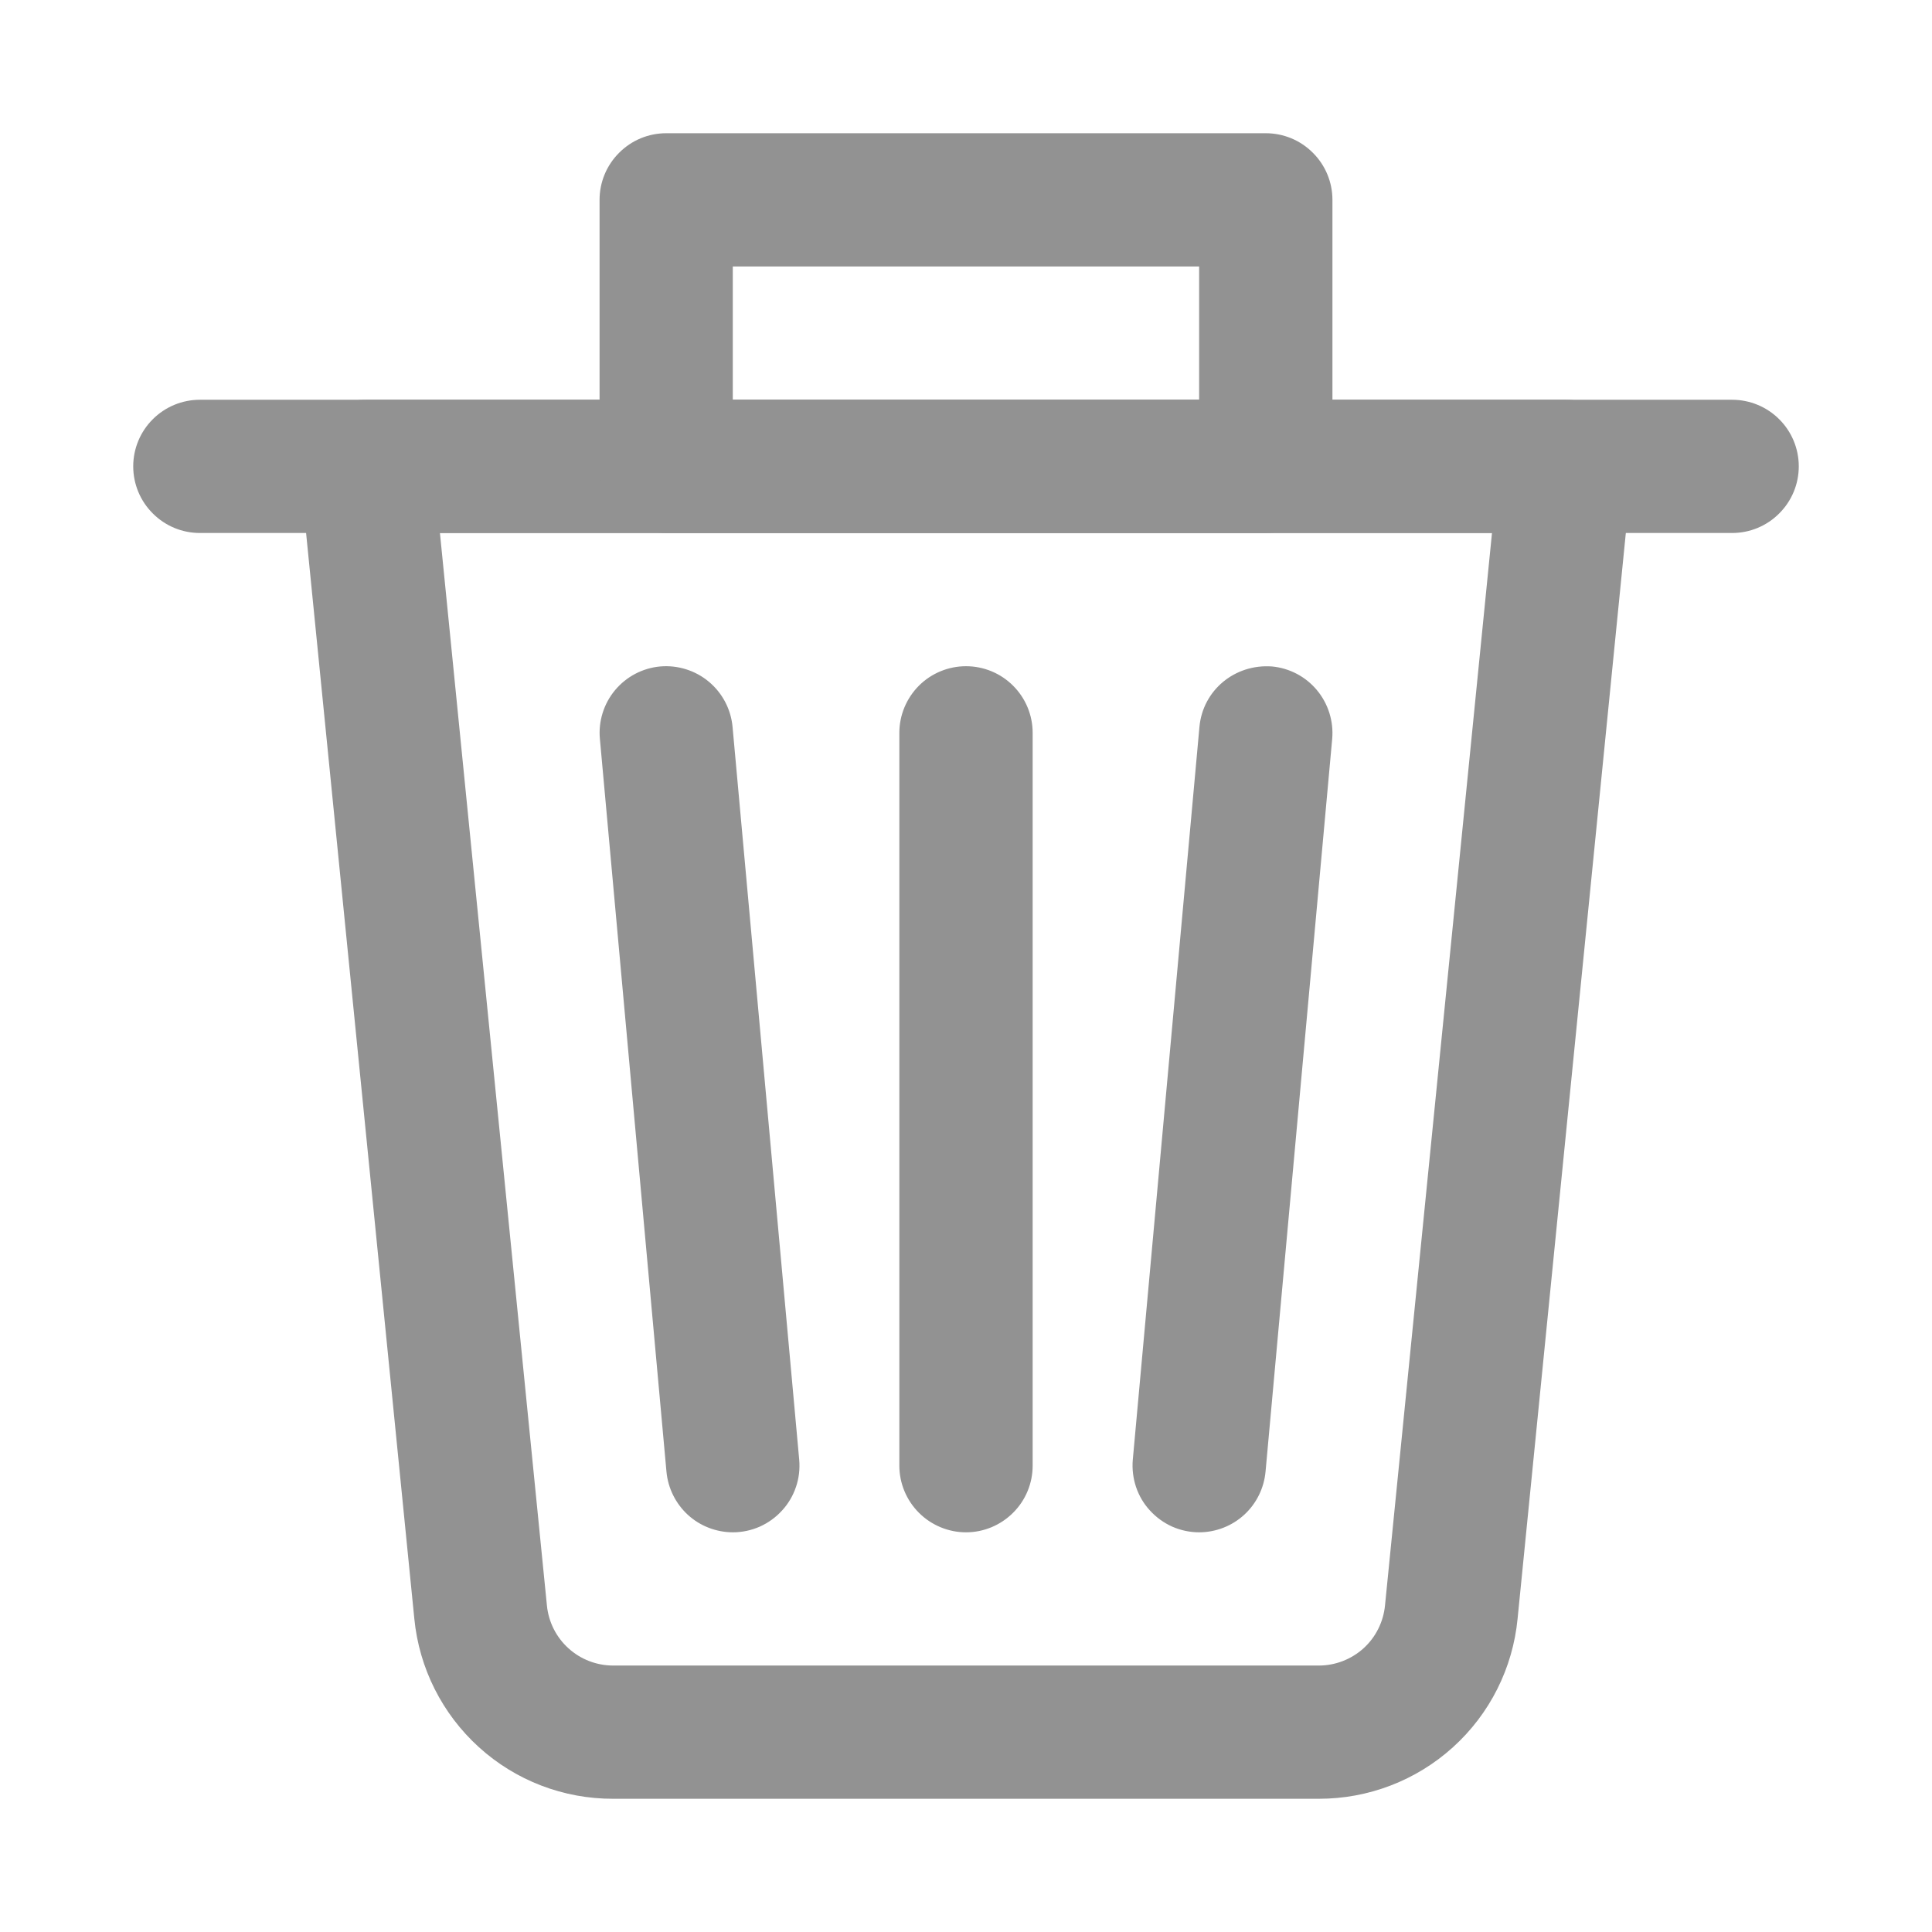 <svg width="24" height="24" viewBox="0 0 24 24" fill="none" xmlns="http://www.w3.org/2000/svg">
<path d="M16.382 22.345H7.618C7.001 22.347 6.406 22.119 5.95 21.705C5.493 21.291 5.207 20.722 5.147 20.109L3.728 5.875C3.716 5.76 3.729 5.644 3.765 5.534C3.801 5.424 3.86 5.323 3.937 5.237C4.015 5.151 4.11 5.083 4.215 5.036C4.321 4.989 4.436 4.965 4.551 4.966H19.448C19.564 4.966 19.678 4.99 19.783 5.037C19.889 5.084 19.984 5.152 20.061 5.238C20.139 5.323 20.198 5.424 20.234 5.534C20.27 5.644 20.283 5.76 20.271 5.875L18.852 20.108C18.793 20.721 18.507 21.291 18.05 21.704C17.593 22.118 16.998 22.346 16.382 22.345ZM5.465 6.621L6.794 19.944C6.814 20.148 6.909 20.338 7.062 20.476C7.214 20.614 7.412 20.69 7.618 20.69H16.382C16.587 20.69 16.785 20.614 16.938 20.476C17.09 20.338 17.185 20.148 17.205 19.944L18.534 6.621H5.465Z" fill="#929292"/>
<path d="M21.517 6.621H2.483C2.263 6.621 2.053 6.534 1.898 6.378C1.742 6.223 1.655 6.013 1.655 5.793C1.655 5.574 1.742 5.363 1.898 5.208C2.053 5.053 2.263 4.966 2.483 4.966H21.517C21.737 4.966 21.947 5.053 22.102 5.208C22.258 5.363 22.345 5.574 22.345 5.793C22.345 6.013 22.258 6.223 22.102 6.378C21.947 6.534 21.737 6.621 21.517 6.621ZM12 19.035C11.781 19.035 11.57 18.947 11.415 18.792C11.26 18.637 11.172 18.426 11.172 18.207V9.104C11.172 8.884 11.26 8.674 11.415 8.518C11.57 8.363 11.781 8.276 12 8.276C12.22 8.276 12.43 8.363 12.585 8.518C12.741 8.674 12.828 8.884 12.828 9.104V18.207C12.828 18.426 12.741 18.637 12.585 18.792C12.43 18.947 12.22 19.035 12 19.035ZM9.103 19.035C8.896 19.034 8.697 18.957 8.545 18.818C8.393 18.678 8.298 18.487 8.279 18.281L7.452 9.178C7.432 8.96 7.5 8.742 7.64 8.574C7.781 8.405 7.982 8.299 8.201 8.279C8.419 8.26 8.637 8.328 8.805 8.468C8.974 8.609 9.08 8.811 9.1 9.029L9.928 18.133C9.938 18.247 9.925 18.363 9.888 18.471C9.851 18.581 9.792 18.681 9.714 18.765C9.637 18.85 9.542 18.918 9.437 18.965C9.332 19.011 9.218 19.035 9.103 19.035ZM14.898 19.035C14.782 19.035 14.669 19.011 14.563 18.965C14.458 18.918 14.364 18.85 14.286 18.765C14.208 18.681 14.149 18.581 14.112 18.471C14.076 18.363 14.062 18.247 14.072 18.133L14.9 9.029C14.942 8.574 15.339 8.246 15.8 8.279C16.018 8.299 16.22 8.405 16.36 8.574C16.5 8.742 16.568 8.96 16.549 9.178L15.721 18.281C15.702 18.487 15.608 18.678 15.455 18.818C15.303 18.957 15.104 19.034 14.898 19.035Z" fill="#929292"/>
<path d="M15.724 6.621H8.276C8.056 6.621 7.846 6.533 7.691 6.378C7.535 6.223 7.448 6.013 7.448 5.793V2.483C7.448 2.263 7.535 2.053 7.691 1.898C7.846 1.742 8.056 1.655 8.276 1.655H15.724C15.944 1.655 16.154 1.742 16.309 1.898C16.465 2.053 16.552 2.263 16.552 2.483V5.793C16.552 6.013 16.465 6.223 16.309 6.378C16.154 6.533 15.944 6.621 15.724 6.621ZM9.103 4.965H14.896V3.31H9.103V4.965Z" fill="#929292"/>
</svg>
